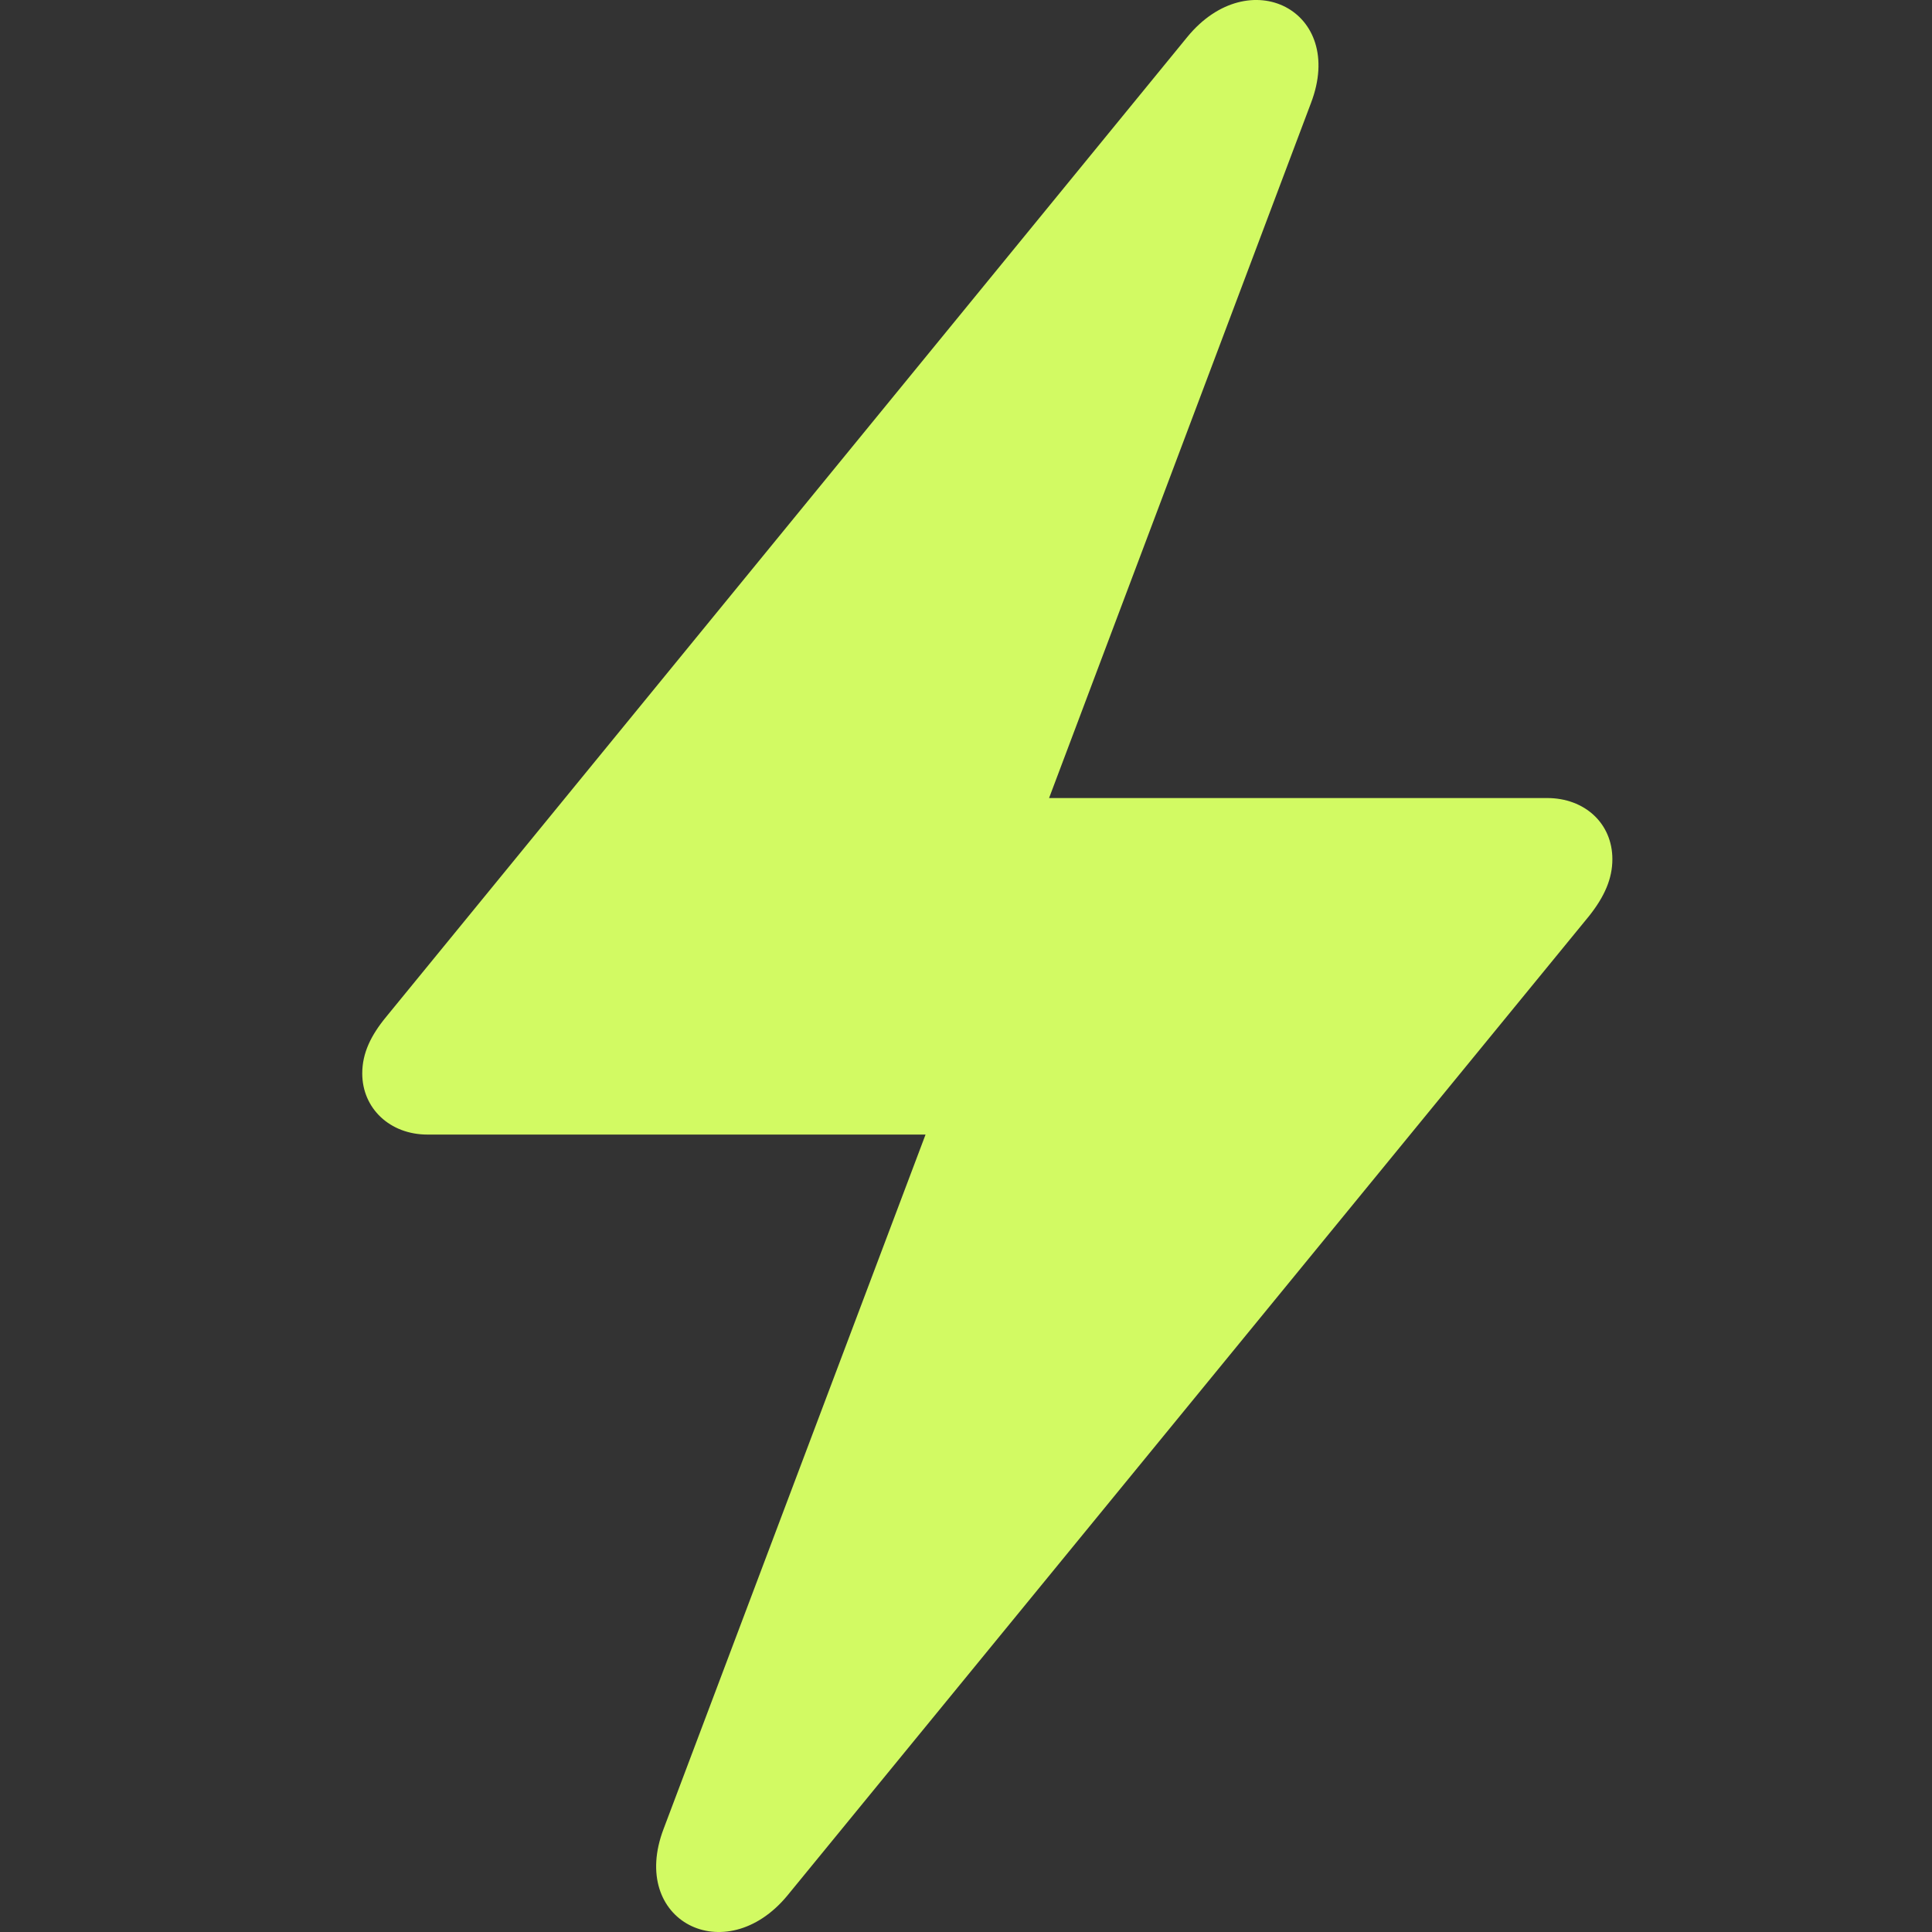 <svg width="16" height="16" viewBox="0 0 16 16" fill="none" xmlns="http://www.w3.org/2000/svg">
<rect x="0" y="0" width="16" height="16" fill="#333333" stroke="none"/>
<path d="M3 8.89C3 9.178 3.228 9.396 3.54 9.396H7.665L5.496 15.145C5.204 15.91 6.008 16.317 6.52 15.699L13.161 7.585C13.289 7.423 13.353 7.276 13.353 7.115C13.353 6.82 13.125 6.609 12.812 6.609H8.688L10.857 0.853C11.149 0.088 10.345 -0.319 9.833 0.306L3.199 8.42C3.071 8.575 3 8.722 3 8.89Z" fill="#D2FA63"/>
</svg>
